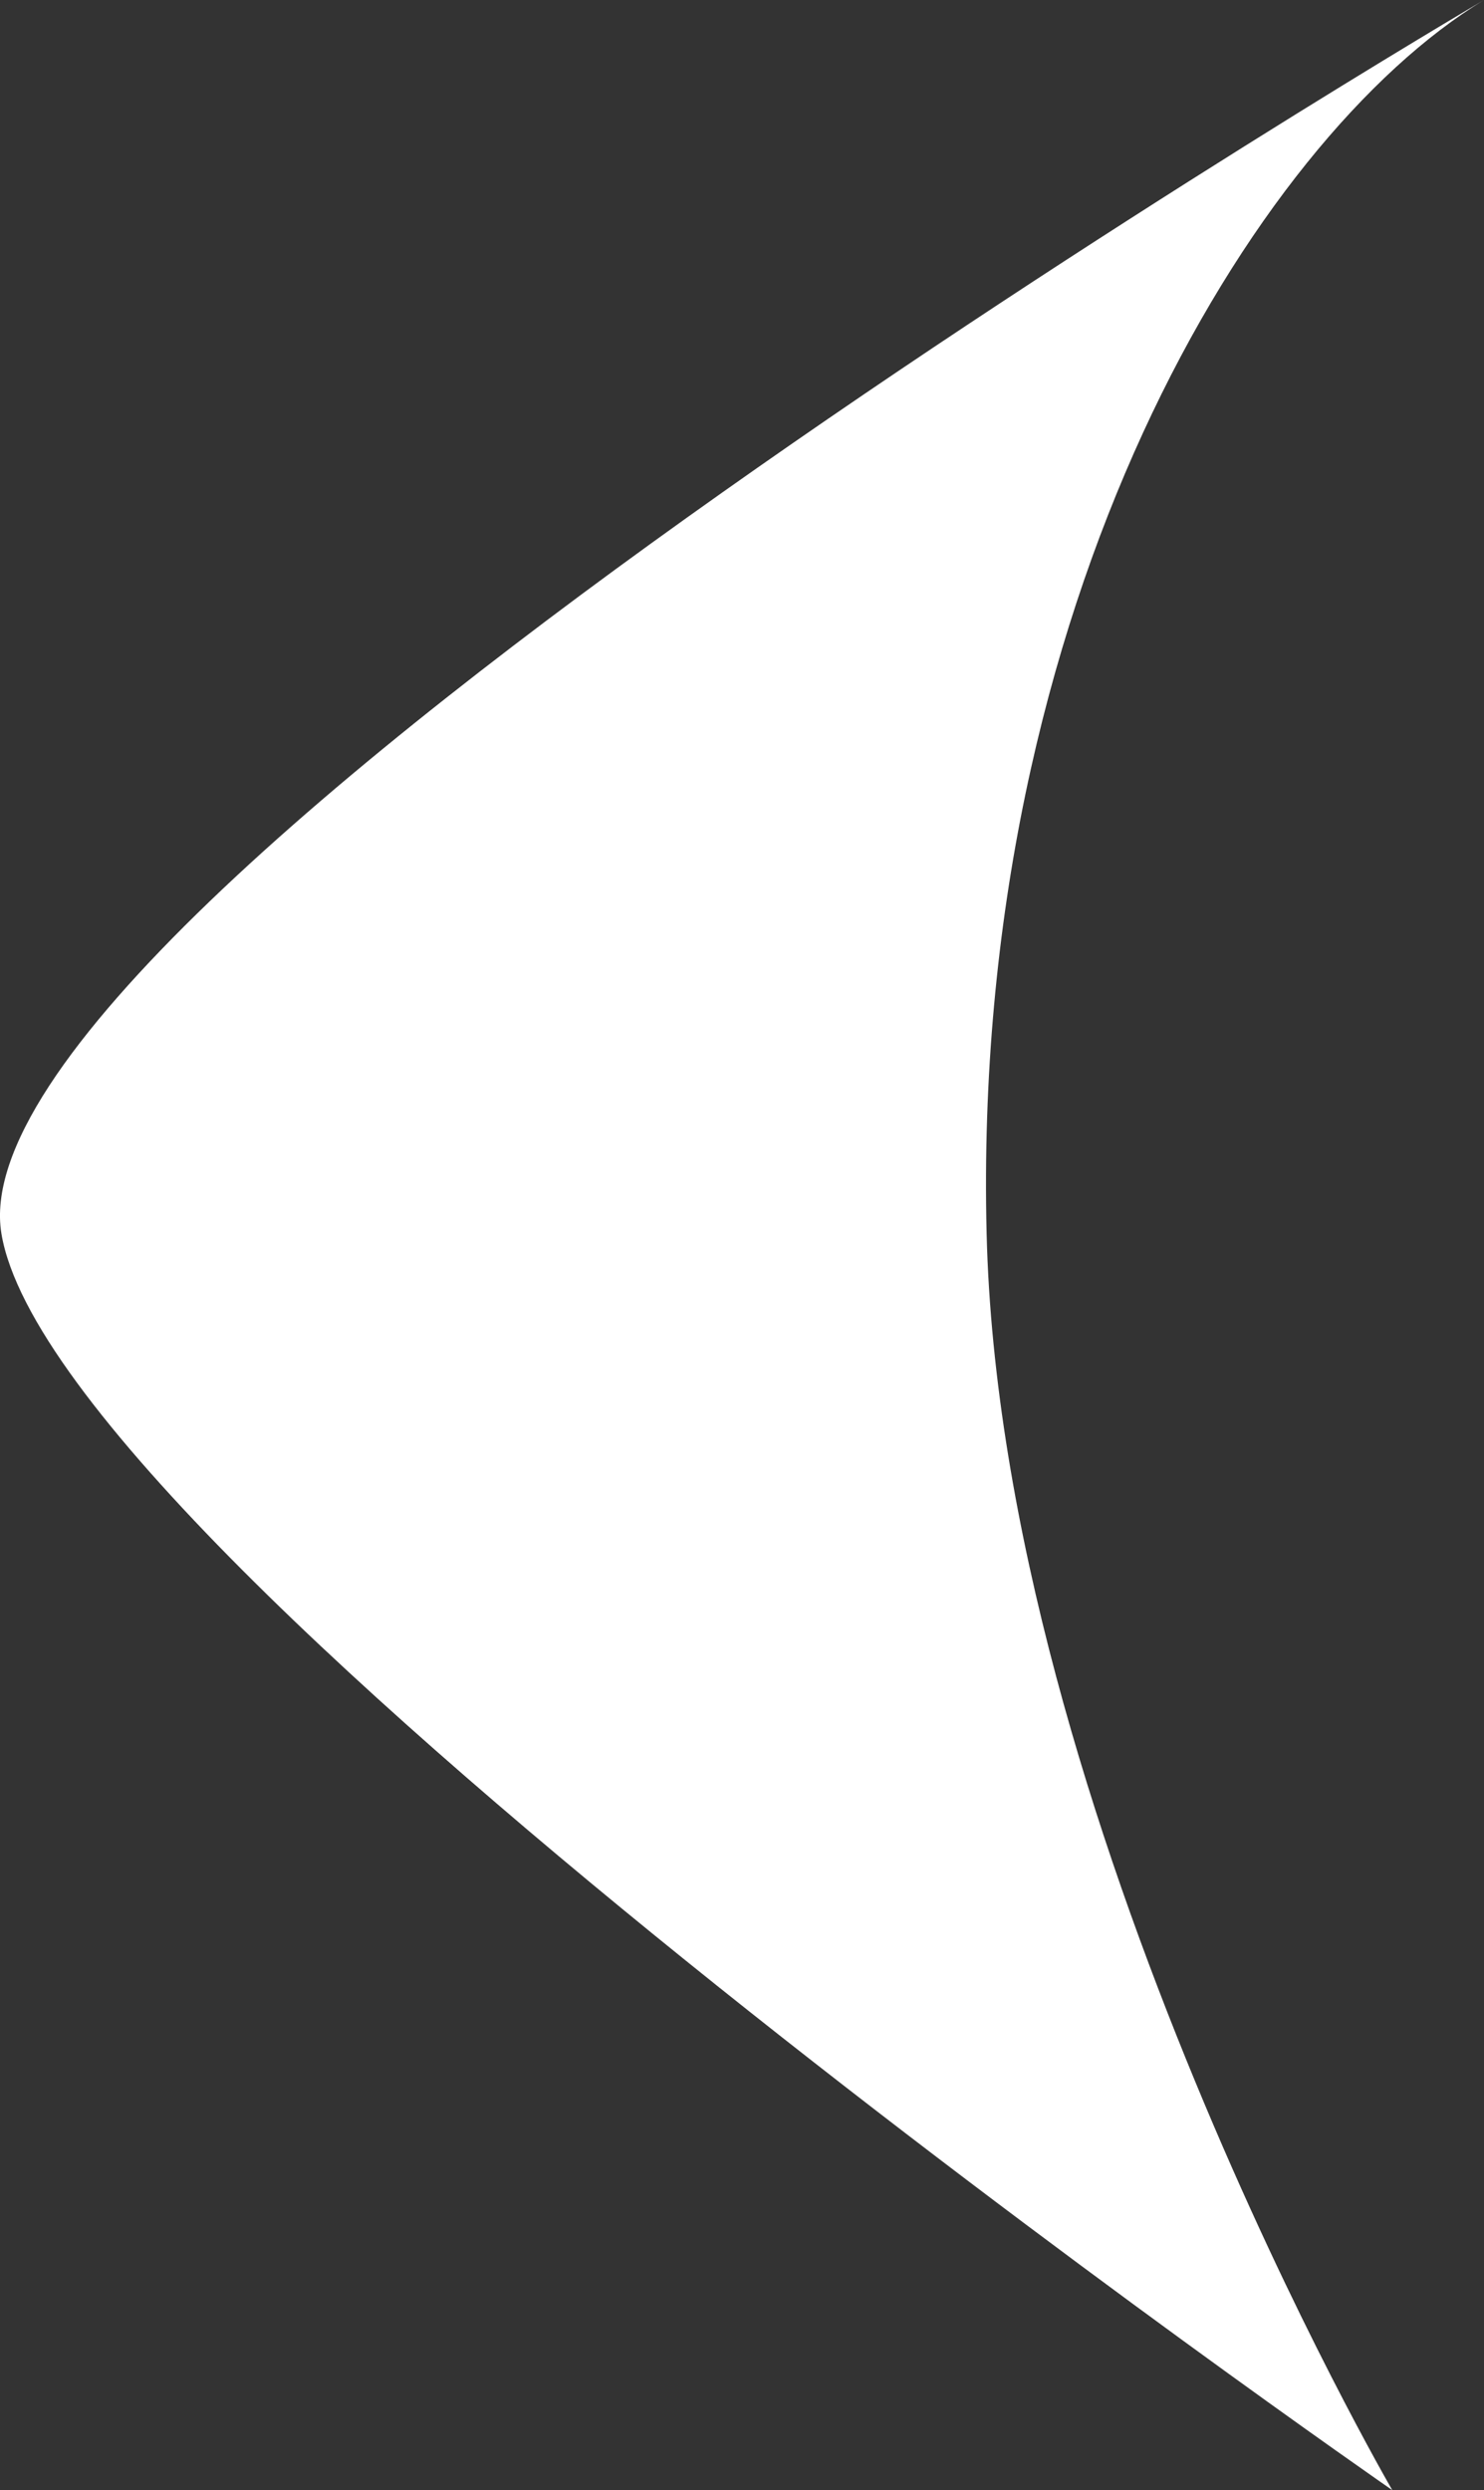 <svg xmlns="http://www.w3.org/2000/svg" width="35.052" height="58.779" viewBox="0 0 35.052 58.779">
  <rect x="0" y="0" width="35.052" height="58.779" fill="#333333" stroke="none"/>
  <path id="Bouton_sliders_gauche_" data-name="Bouton sliders gauche " d="M3660.279,2462.656c-5.445,3.3-12.115,14.229-11.748,29.122.339,13.769,9.582,29.657,9.582,29.657s-31.548-21.839-32.852-29.657S3660.279,2462.656,3660.279,2462.656Z" transform="translate(-3625.227 -2462.656)" fill="#fff"/>
</svg>
